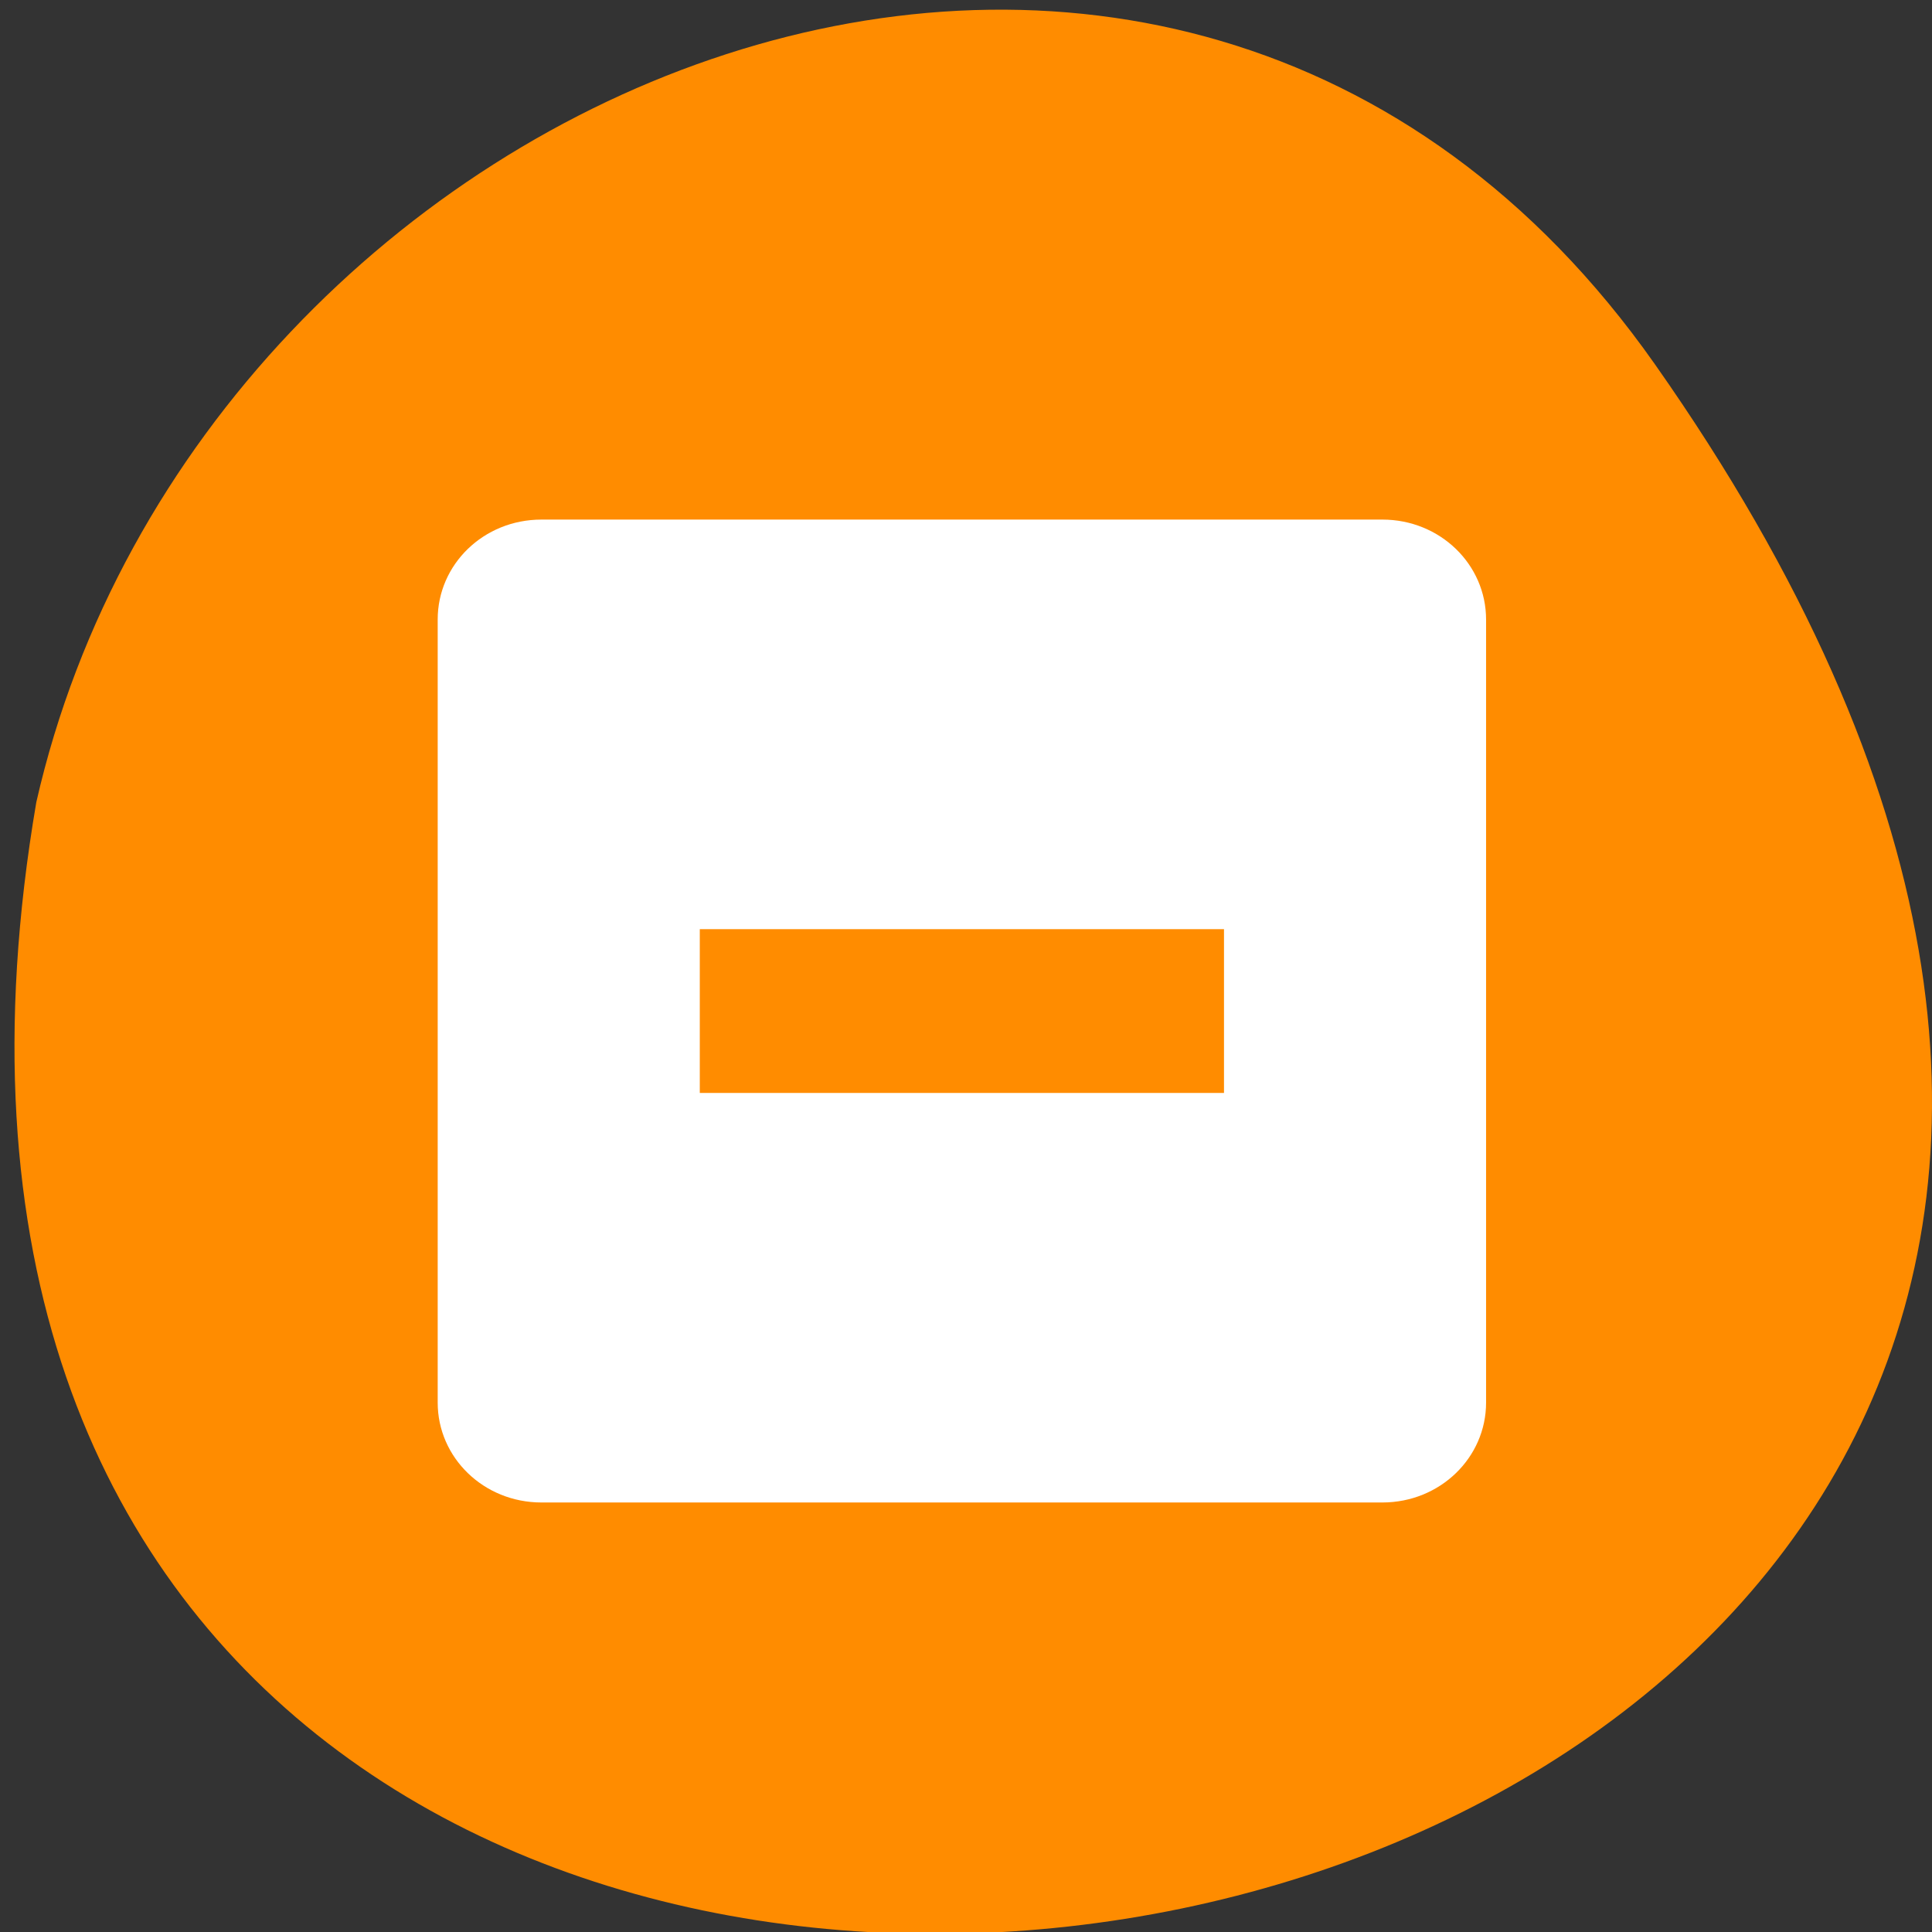 <svg xmlns="http://www.w3.org/2000/svg" viewBox="0 0 256 256"><rect x="0" y="0" width="256" height="256" fill="#333333" stroke="none"/><g fill="#ff8c00" color="#000"><path d="M 219.27,843.52 C 378.99,1071.5 -36.39,1144.06 4.81,901.81 26.646,805.46 155.29,752.19 219.27,843.52 z" transform="matrix(1 0 0 0.996 0 -791.9)"/></g><path d="m 71.75 68.847 c -7.687 0 -13.753 5.958 -13.753 13.23 v 103.78 c 0 7.272 6.078 13.23 13.753 13.23 h 111.41 c 7.675 0 13.753 -5.958 13.753 -13.23 v -103.77 c 0 -7.282 -6.078 -13.241 -13.753 -13.241 z m 20.976 54.27 h 69.46 v 21.706 h -69.46 z" fill="#fff" color="#f1f2f2"/></svg>